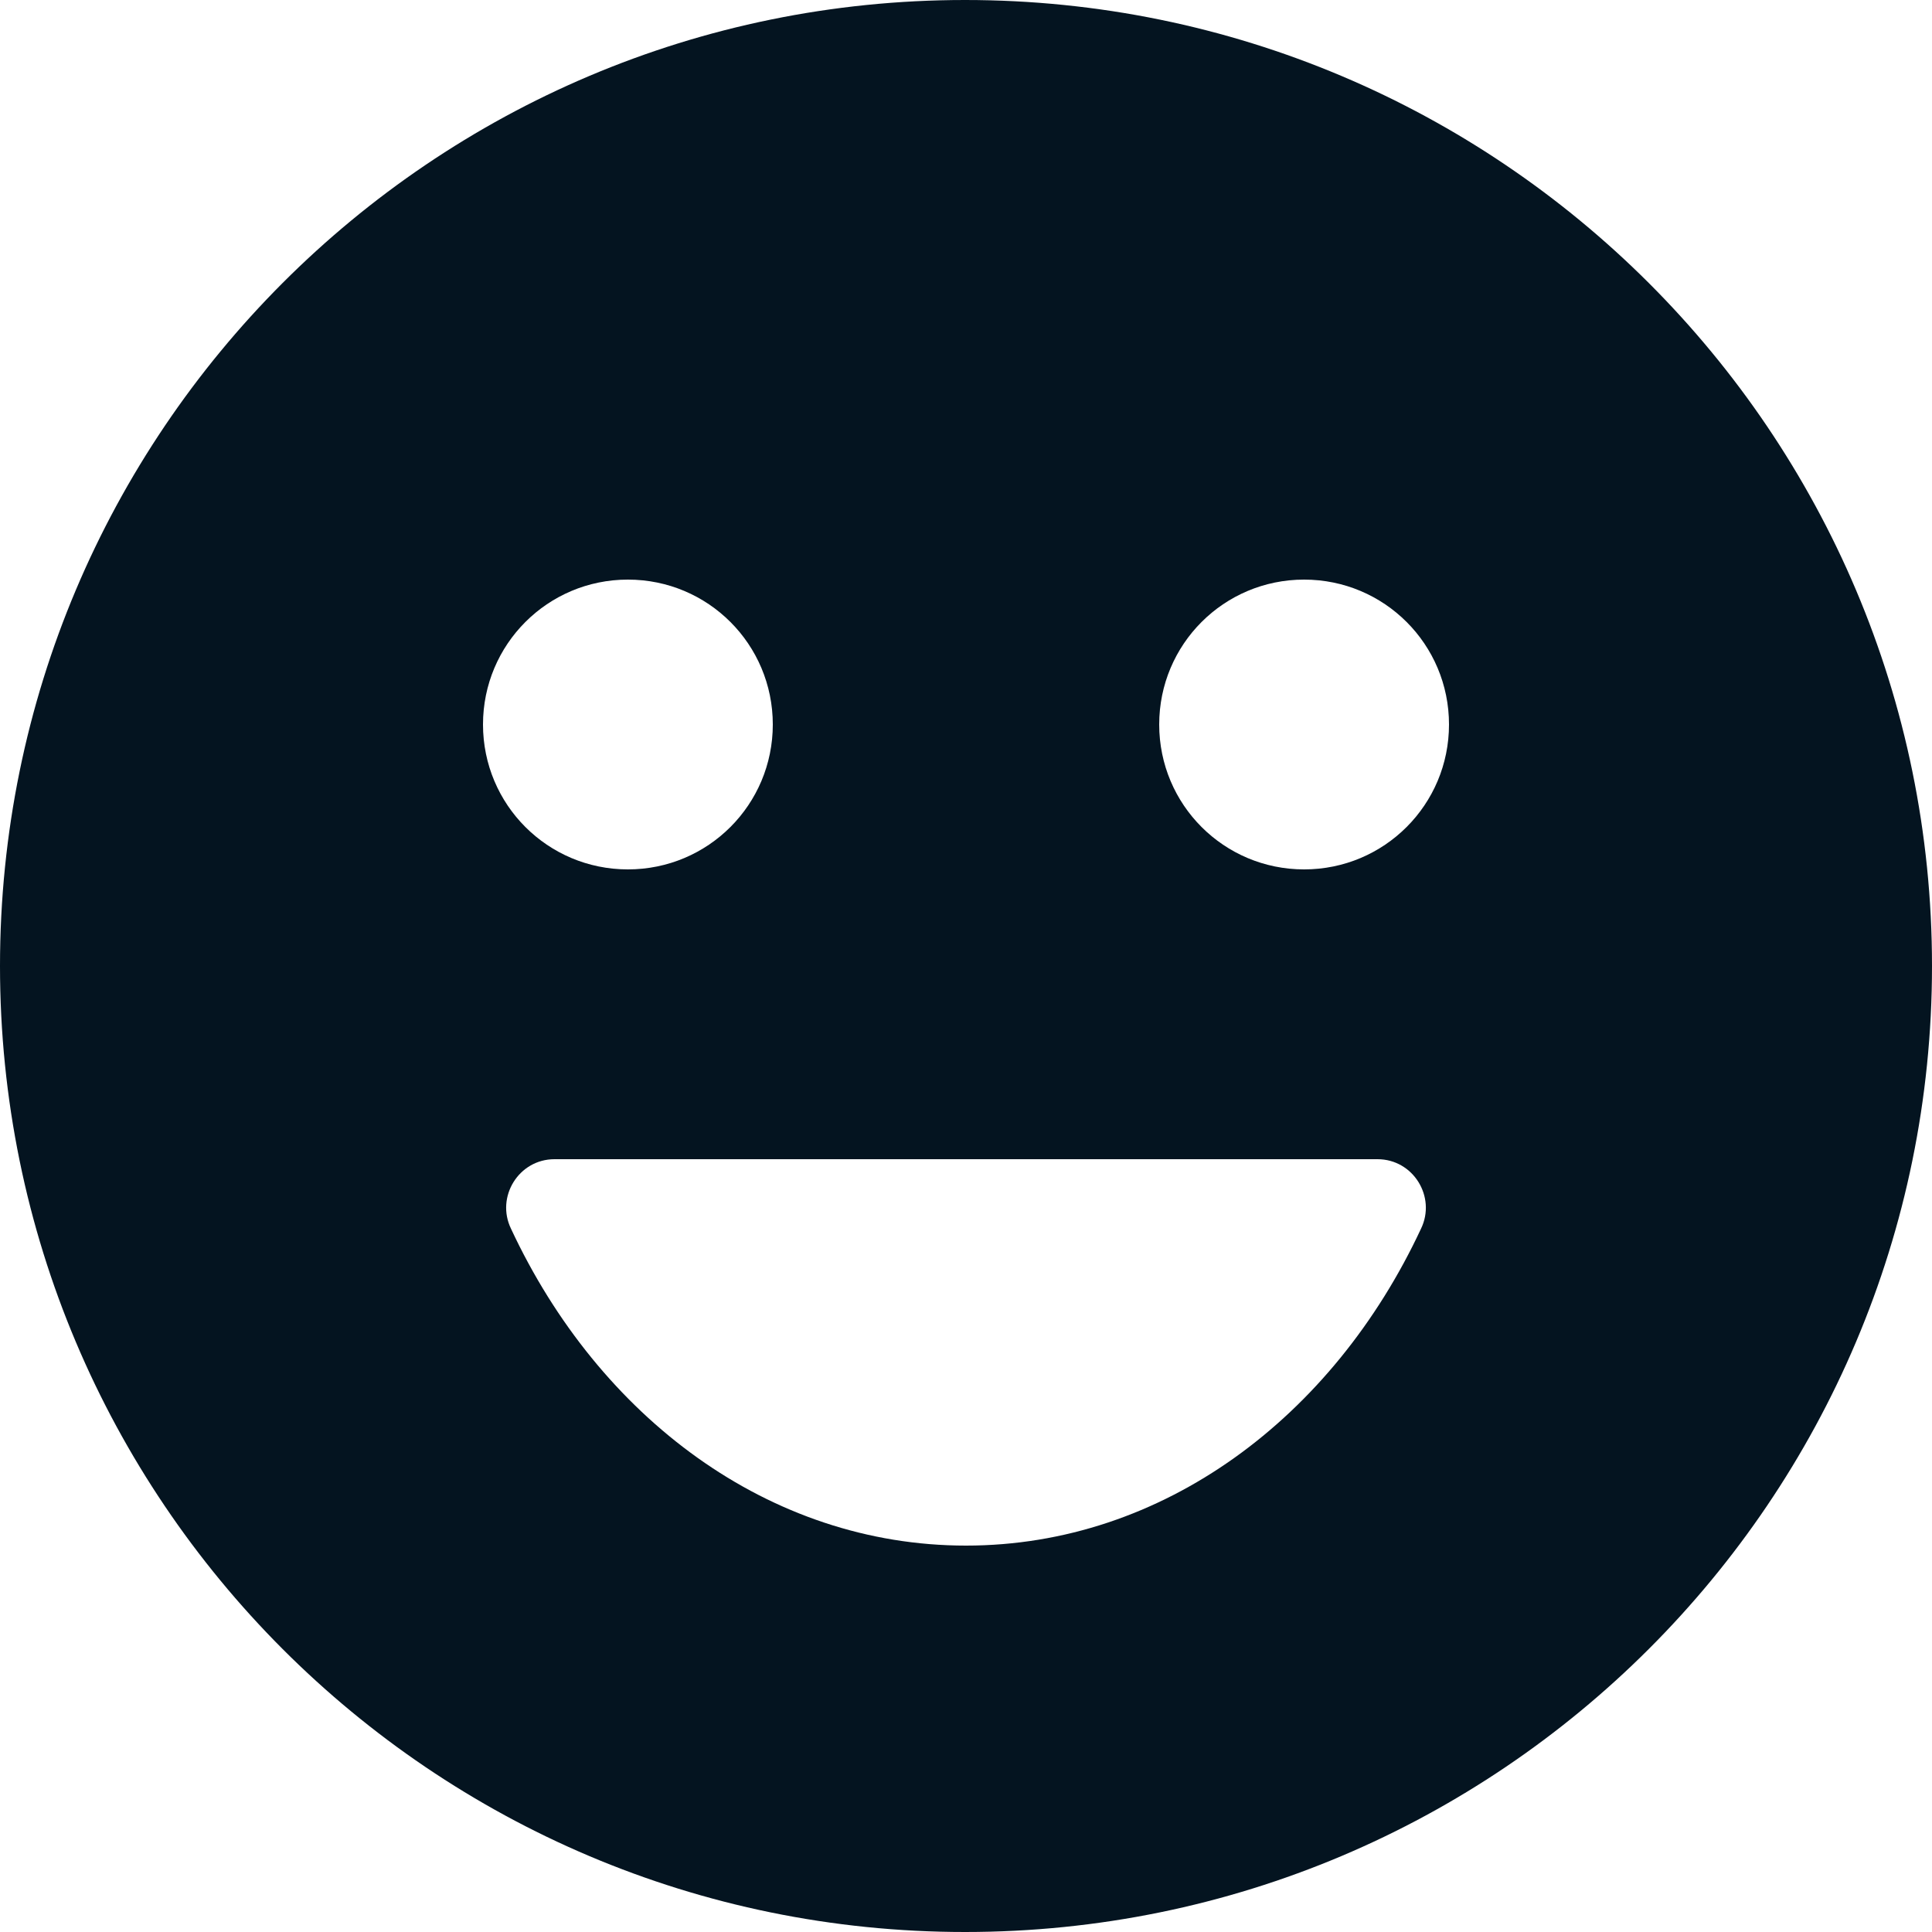 <svg width="40" height="40" viewBox="0 0 40 40" fill="none" xmlns="http://www.w3.org/2000/svg">
<g clip-path="url(#clip0_6_48)">
<path d="M19.98 0C8.94 0 0 8.96 0 20C0 31.04 8.94 40 19.98 40C31.04 40 40 31.04 40 20C40 8.96 31.04 0 19.98 0ZM13 12C14.66 12 16 13.34 16 15C16 16.66 14.66 18 13 18C11.34 18 10 16.66 10 15C10 13.34 11.34 12 13 12ZM29.42 25.44C27.6 29.34 24.08 32 20 32C15.92 32 12.4 29.34 10.58 25.44C10.26 24.78 10.74 24 11.48 24H28.52C29.26 24 29.74 24.78 29.42 25.44ZM27 18C25.34 18 24 16.66 24 15C24 13.34 25.34 12 27 12C28.66 12 30 13.34 30 15C30 16.66 28.66 18 27 18Z" fill="#041420"/>
</g>
<defs>
<clipPath id="clip0_6_48">
<rect width="40" height="40" fill="white"/>
</clipPath>
</defs>
</svg>
